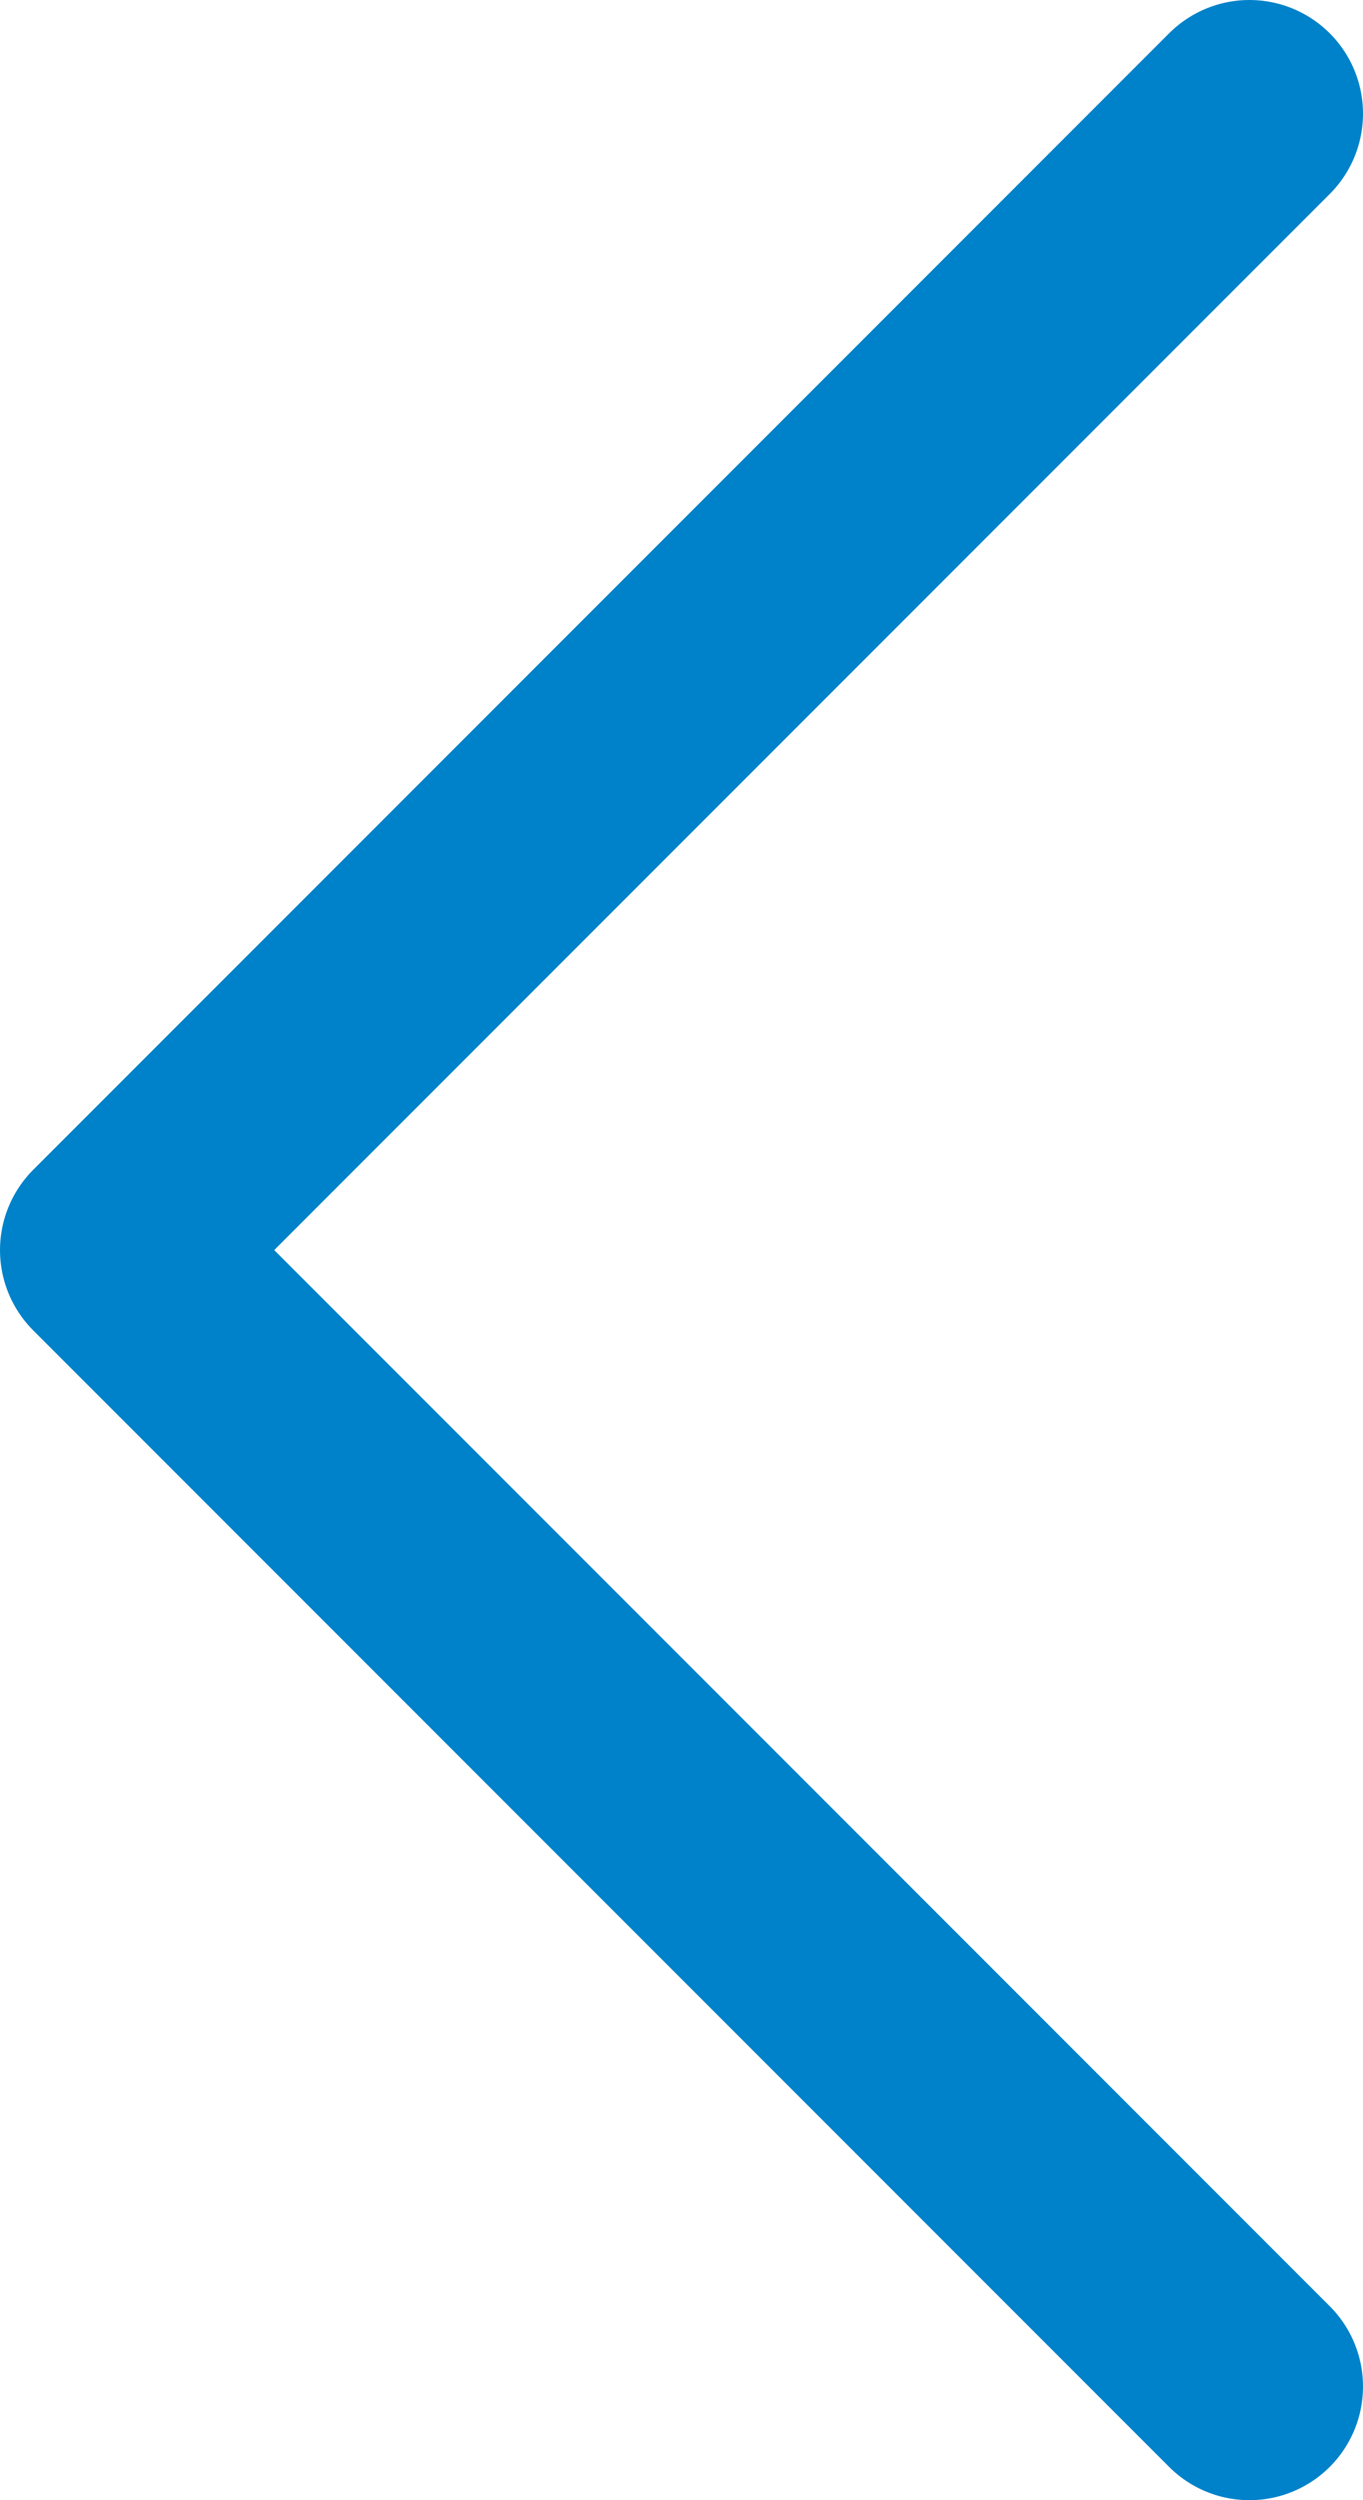 <svg width="12" height="22" viewBox="0 0 12 22" fill="none" xmlns="http://www.w3.org/2000/svg">
<path d="M11 21L1 11L11 1" stroke="#0082CA" stroke-width="2" stroke-linecap="round" stroke-linejoin="round"/>
</svg>

